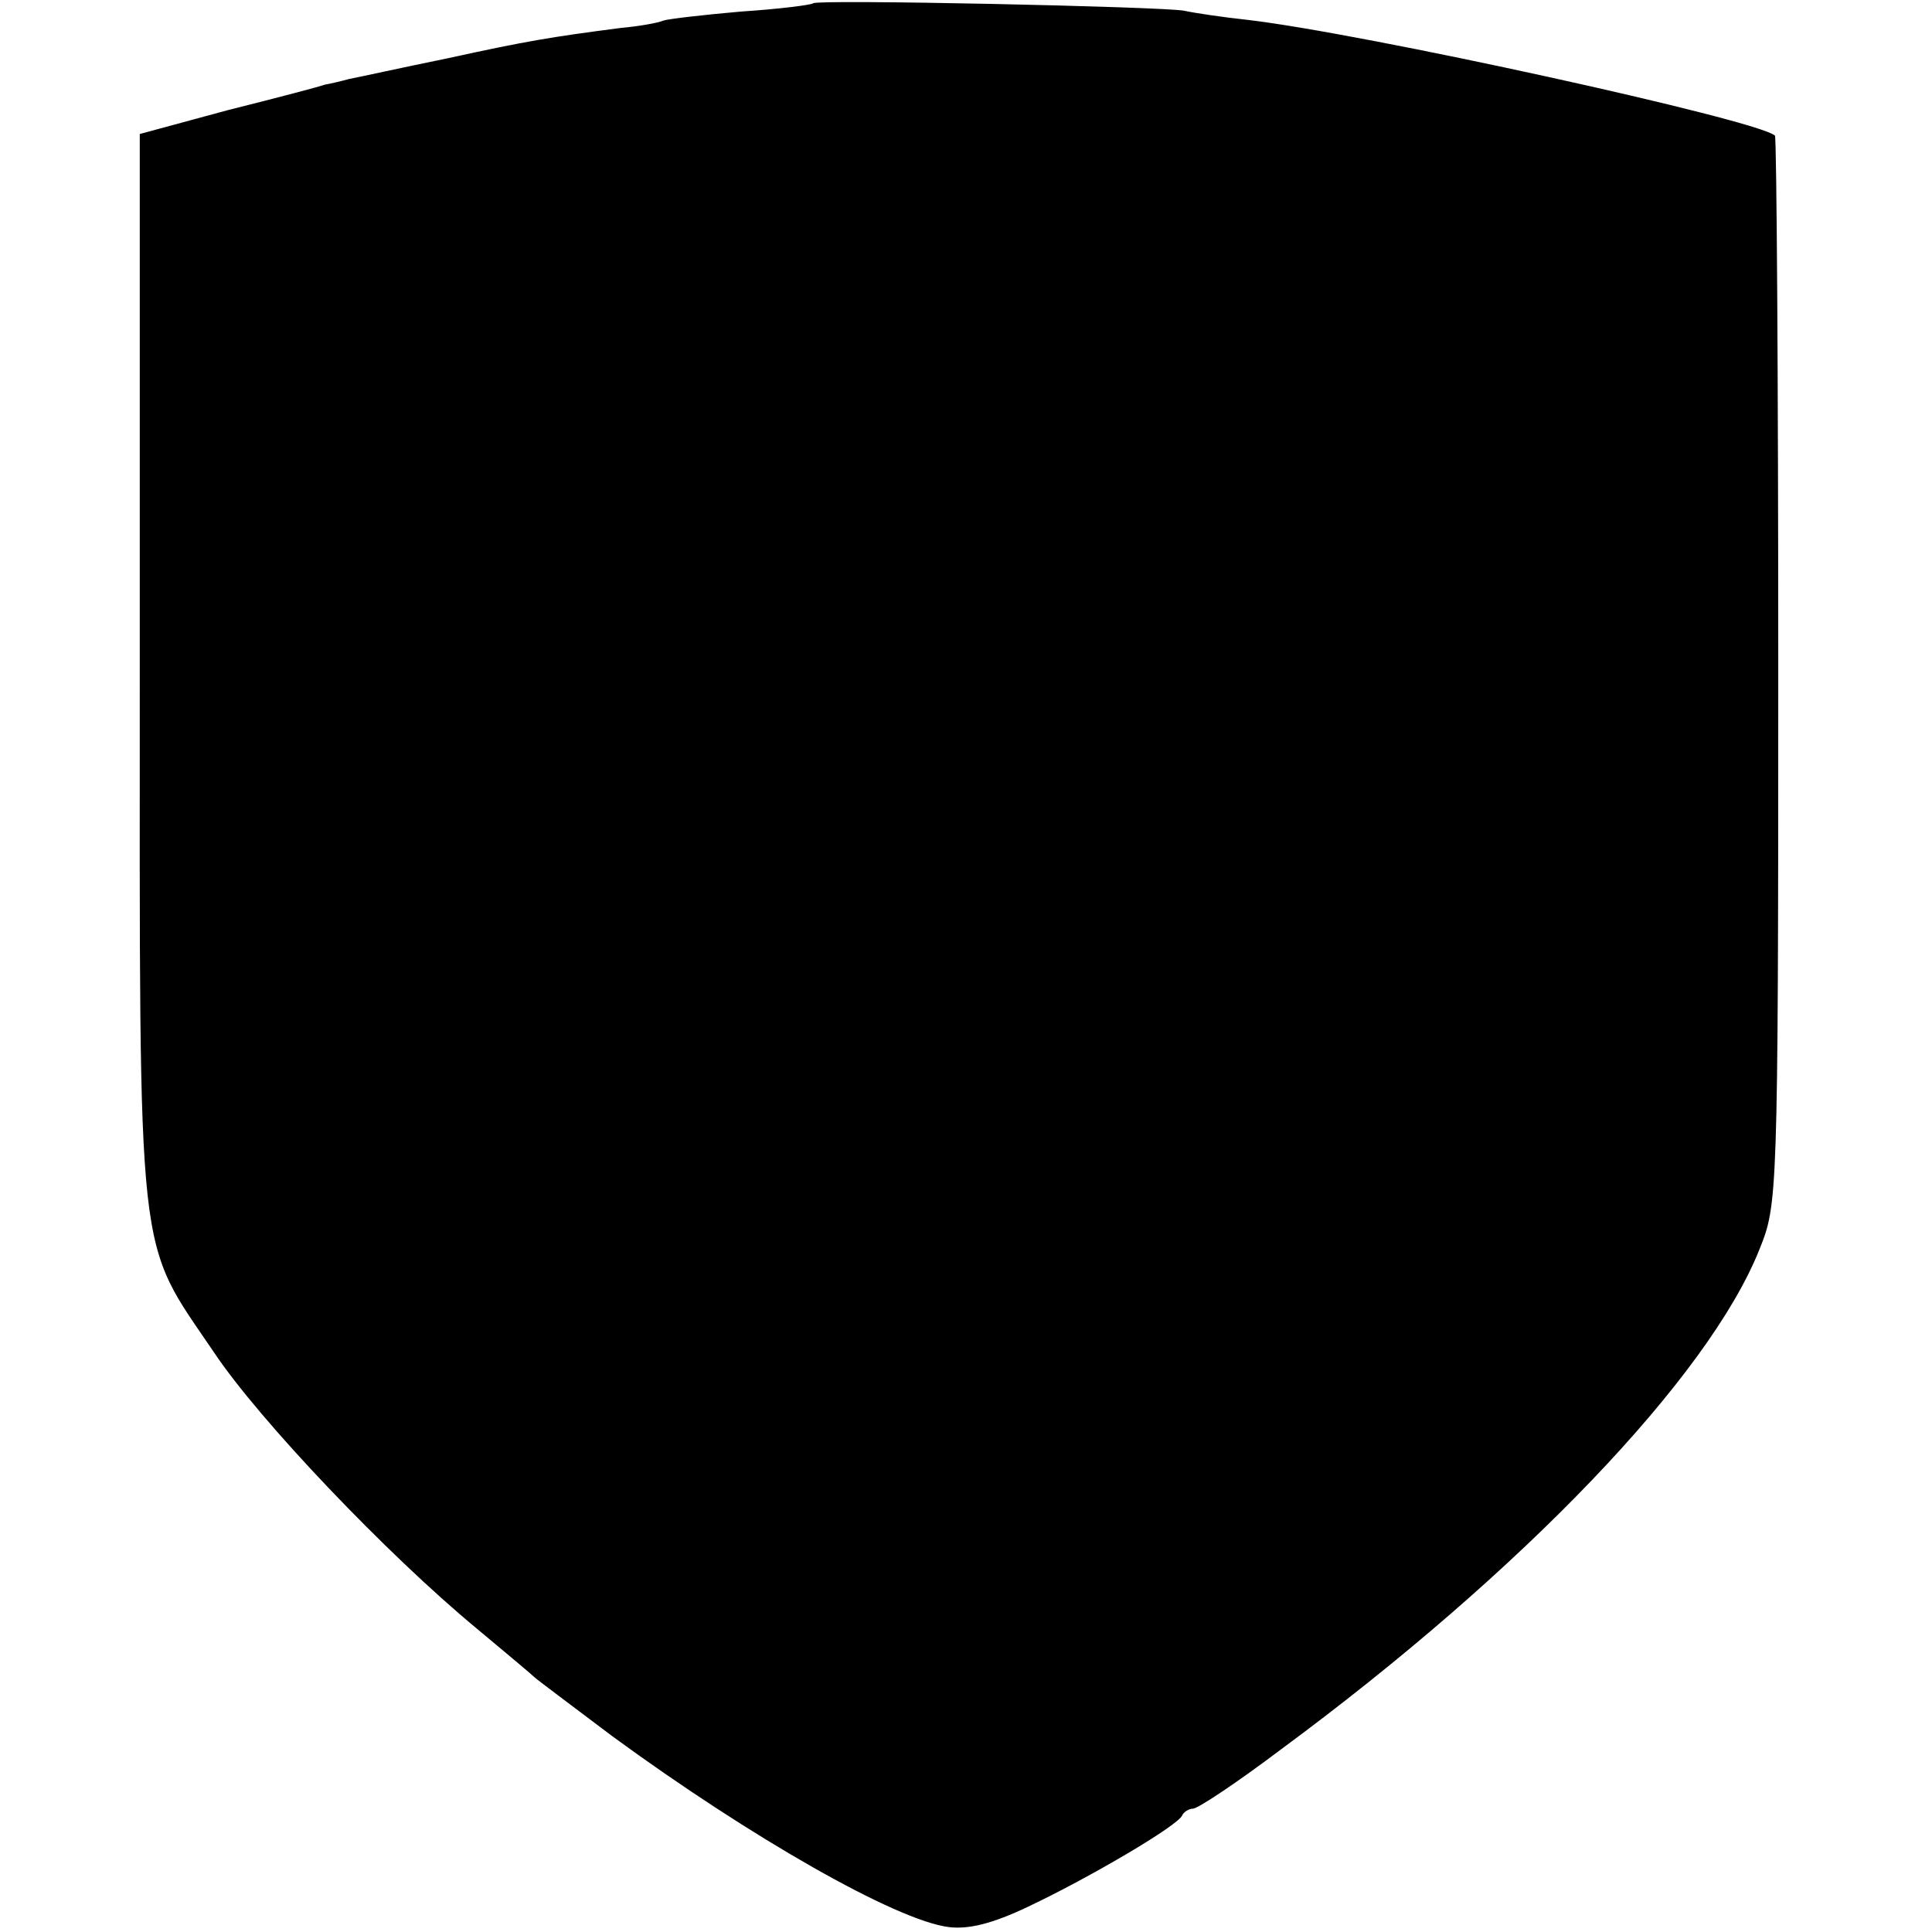 <?xml version="1.0" standalone="no"?>
<!DOCTYPE svg PUBLIC "-//W3C//DTD SVG 20010904//EN"
 "http://www.w3.org/TR/2001/REC-SVG-20010904/DTD/svg10.dtd">
<svg version="1.0" xmlns="http://www.w3.org/2000/svg"
 width="235pt" height="235pt" viewBox="0 0 235 235"
 preserveAspectRatio="xMidYMid meet">
<g transform="translate(0,235) scale(0.1,-0.1)"
fill="#000000" stroke="none">
<path d="M989 2346 c-2 -2 -41 -7 -87 -10 -46 -4 -89 -9 -95 -11 -7 -3 -30 -7
-52 -9 -85 -11 -115 -16 -211 -37 -54 -11 -108 -23 -119 -25 -11 -3 -24 -6
-30 -7 -5 -2 -58 -16 -118 -31 l-107 -29 0 -649 c0 -740 -5 -692 91 -834 55
-82 209 -244 319 -335 36 -30 67 -56 70 -59 3 -3 46 -35 95 -72 168 -123 345
-224 409 -232 24 -3 53 4 97 25 74 35 183 99 187 111 2 4 8 8 13 8 6 0 54 32
107 72 294 217 520 453 582 608 22 55 23 58 23 703 0 356 -2 649 -4 652 -20
19 -503 125 -643 141 -28 3 -62 8 -76 11 -28 5 -446 14 -451 9z"/>
</g>
</svg>
